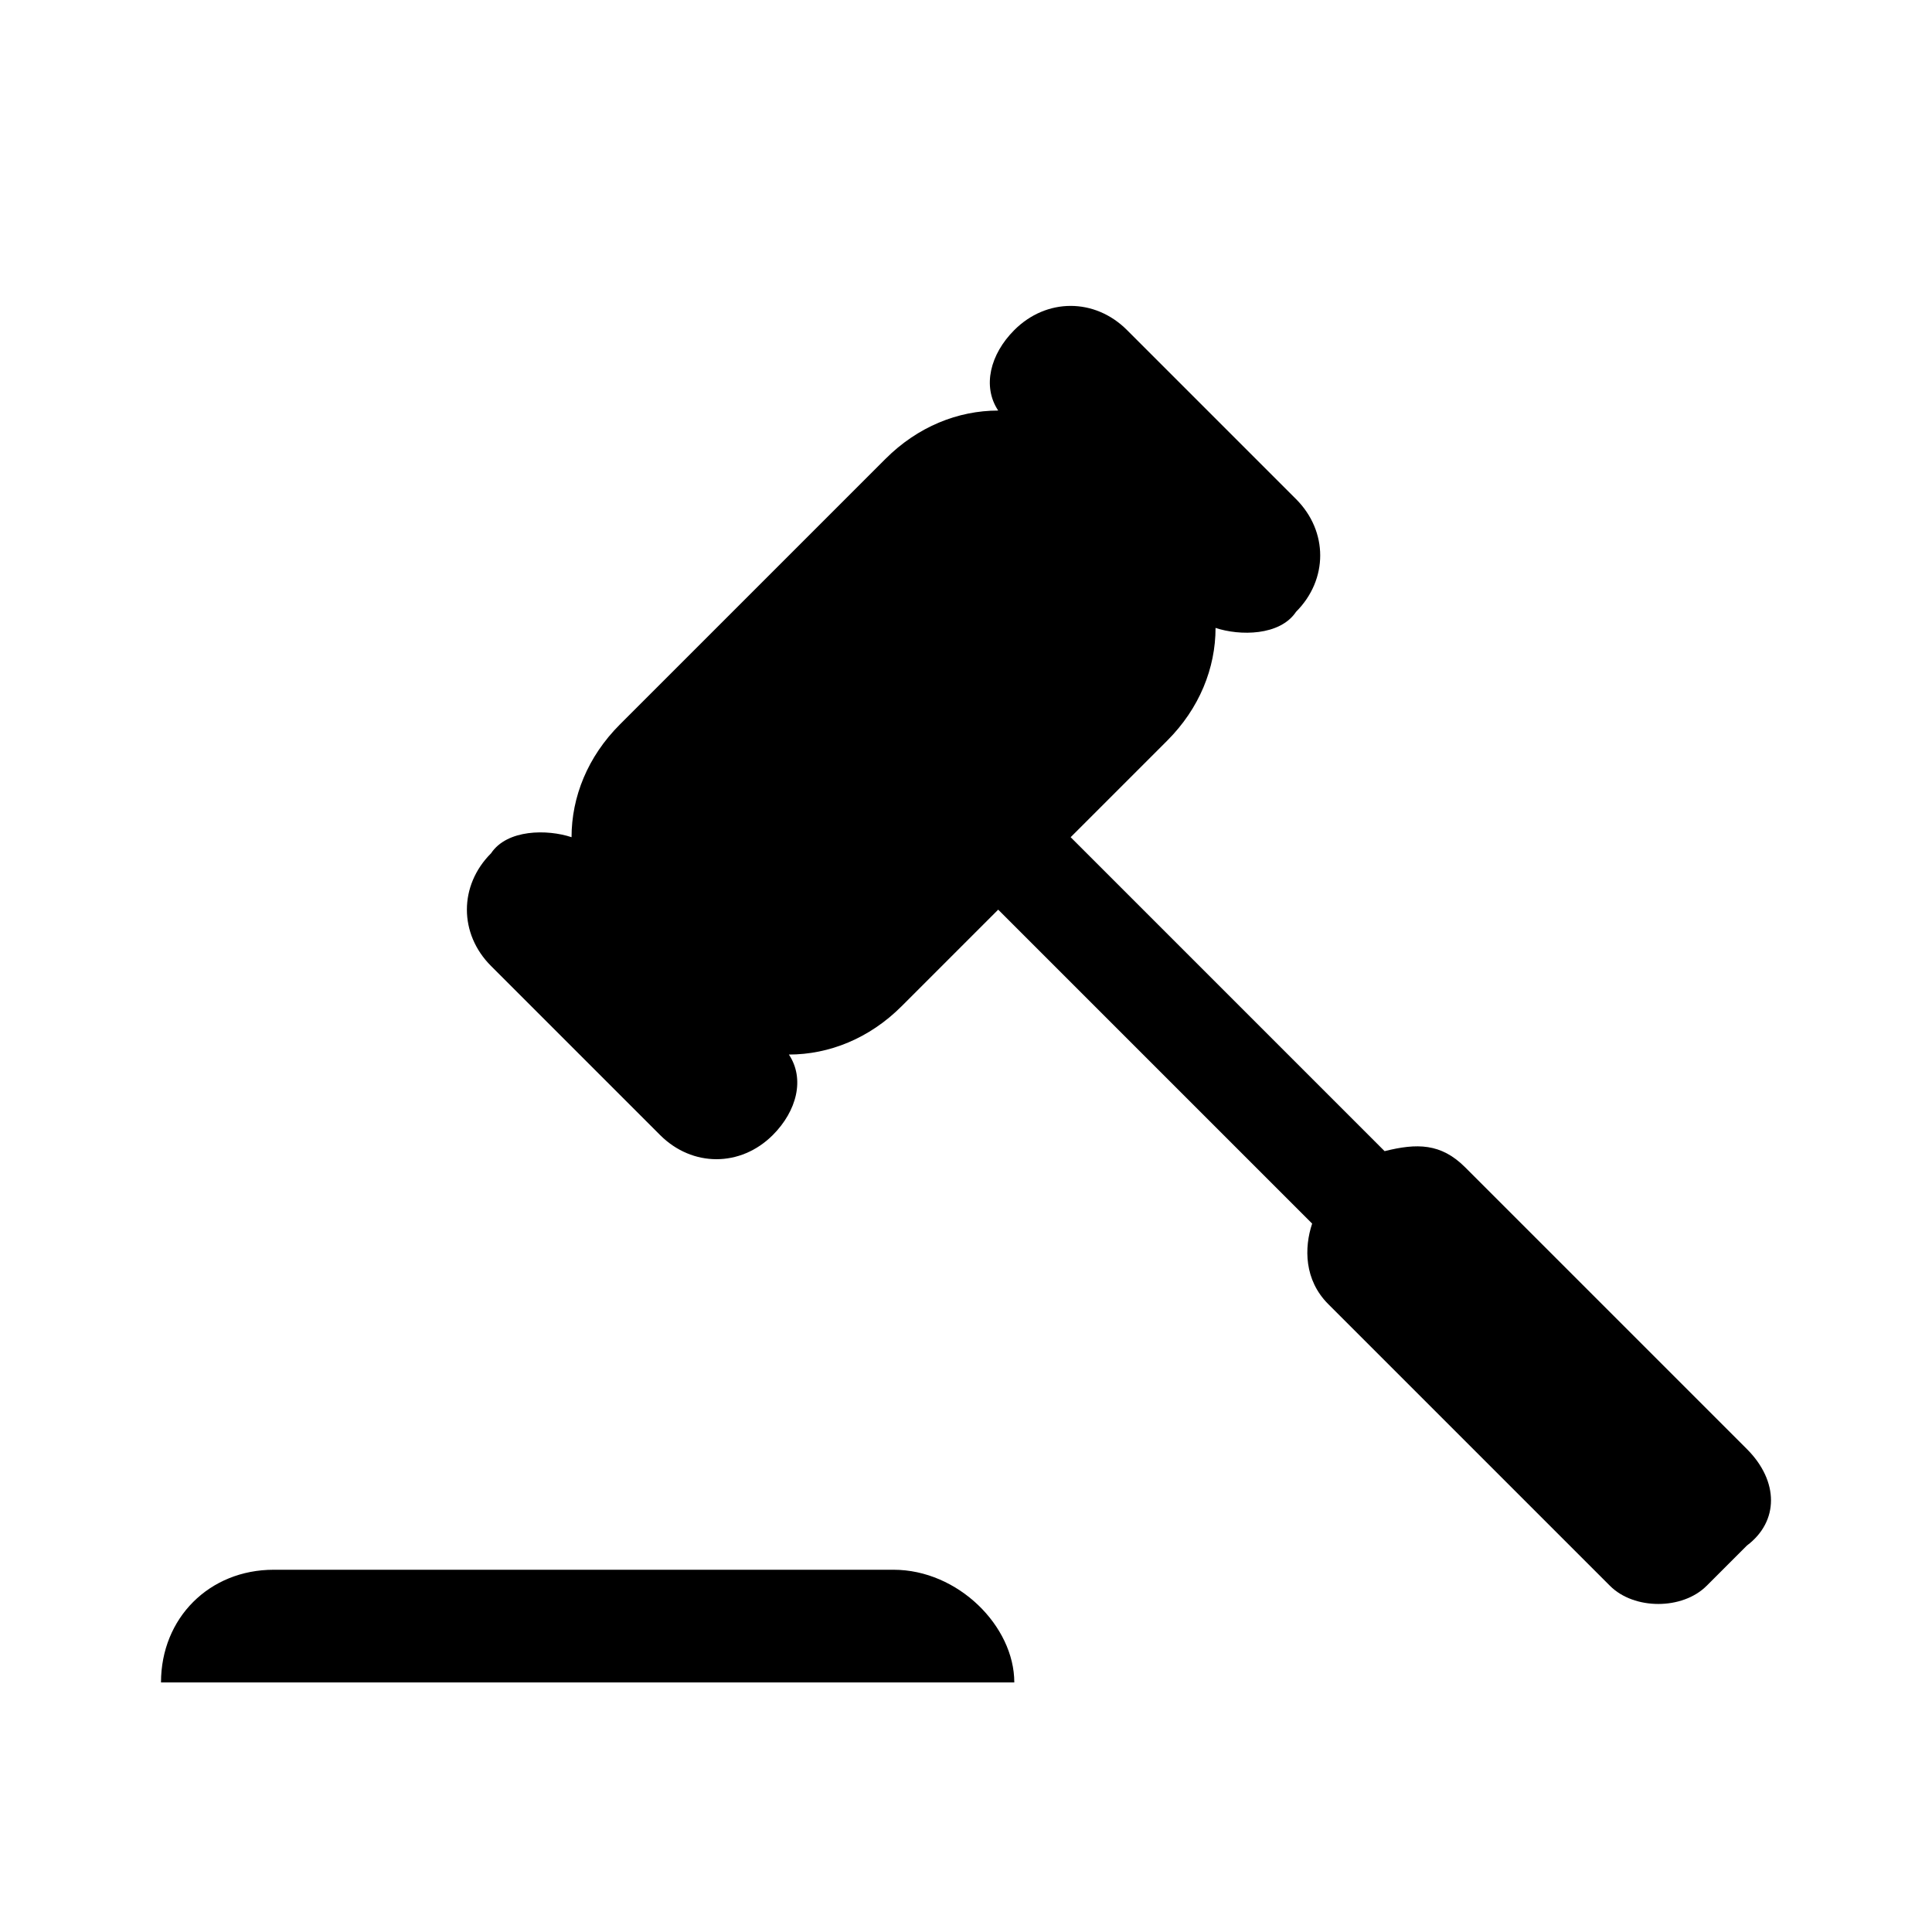 <?xml version="1.0" encoding="utf-8"?>
<!-- Generator: Adobe Illustrator 21.1.0, SVG Export Plug-In . SVG Version: 6.00 Build 0)  -->
<svg version="1.1" id="Layer_1" xmlns="http://www.w3.org/2000/svg" xmlns:xlink="http://www.w3.org/1999/xlink" x="0px" y="0px"
	 width="24px" height="24px" viewBox="0 0 24 24" style="enable-background:new 0 0 24 24;" xml:space="preserve">
<style type="text/css">
	.st0{fill-rule:evenodd;clip-rule:evenodd;}
	.st1{clip-path:url(#SVGID_4_);}
	.st2{clip-path:url(#SVGID_6_);}
	.st3{clip-path:url(#SVGID_8_);enable-background:new    ;}
	.st4{clip-path:url(#SVGID_10_);}
	.st5{clip-path:url(#SVGID_12_);}
	.st6{clip-path:url(#SVGID_14_);enable-background:new    ;}
	.st7{clip-path:url(#SVGID_16_);}
	.st8{clip-path:url(#SVGID_18_);}
	.st9{clip-path:url(#SVGID_20_);enable-background:new    ;}
	.st10{clip-path:url(#SVGID_22_);}
	.st11{clip-path:url(#SVGID_24_);}
	.st12{clip-path:url(#SVGID_26_);enable-background:new    ;}
	.st13{clip-path:url(#SVGID_28_);}
	.st14{clip-path:url(#SVGID_30_);}
	.st15{clip-path:url(#SVGID_32_);enable-background:new    ;}
	.st16{clip-path:url(#SVGID_34_);}
	.st17{clip-path:url(#SVGID_36_);}
	.st18{clip-path:url(#SVGID_38_);enable-background:new    ;}
	.st19{clip-path:url(#SVGID_40_);}
	.st20{clip-path:url(#SVGID_42_);}
	.st21{clip-path:url(#SVGID_44_);enable-background:new    ;}
	.st22{clip-path:url(#SVGID_46_);}
	.st23{clip-path:url(#SVGID_48_);}
</style>
<g>
	<path d="M21.7,18l-3.5-3.5c-0.3-0.3-0.6-0.3-1-0.2l-3.9-3.9l1.2-1.2c0.4-0.4,0.6-0.9,0.6-1.4c0.3,0.1,0.8,0.1,1-0.2
		c0.4-0.4,0.4-1,0-1.4l-2.1-2.1c-0.4-0.4-1-0.4-1.4,0c-0.3,0.3-0.4,0.7-0.2,1c-0.5,0-1,0.2-1.4,0.6L7.7,9c-0.4,0.4-0.6,0.9-0.6,1.4
		c-0.3-0.1-0.8-0.1-1,0.2c-0.4,0.4-0.4,1,0,1.4l2.1,2.1c0.4,0.4,1,0.4,1.4,0c0.3-0.3,0.4-0.7,0.2-1c0.5,0,1-0.2,1.4-0.6l1.2-1.2
		l3.9,3.9c-0.1,0.3-0.1,0.7,0.2,1l3.5,3.5c0.3,0.3,0.9,0.3,1.2,0l0.5-0.5C22.1,18.9,22.1,18.4,21.7,18z"/>
	<path d="M11.1,19.5H3.4c-0.8,0-1.4,0.6-1.4,1.4h10.6C12.6,20.2,11.9,19.5,11.1,19.5z"/>
</g>
</svg>
